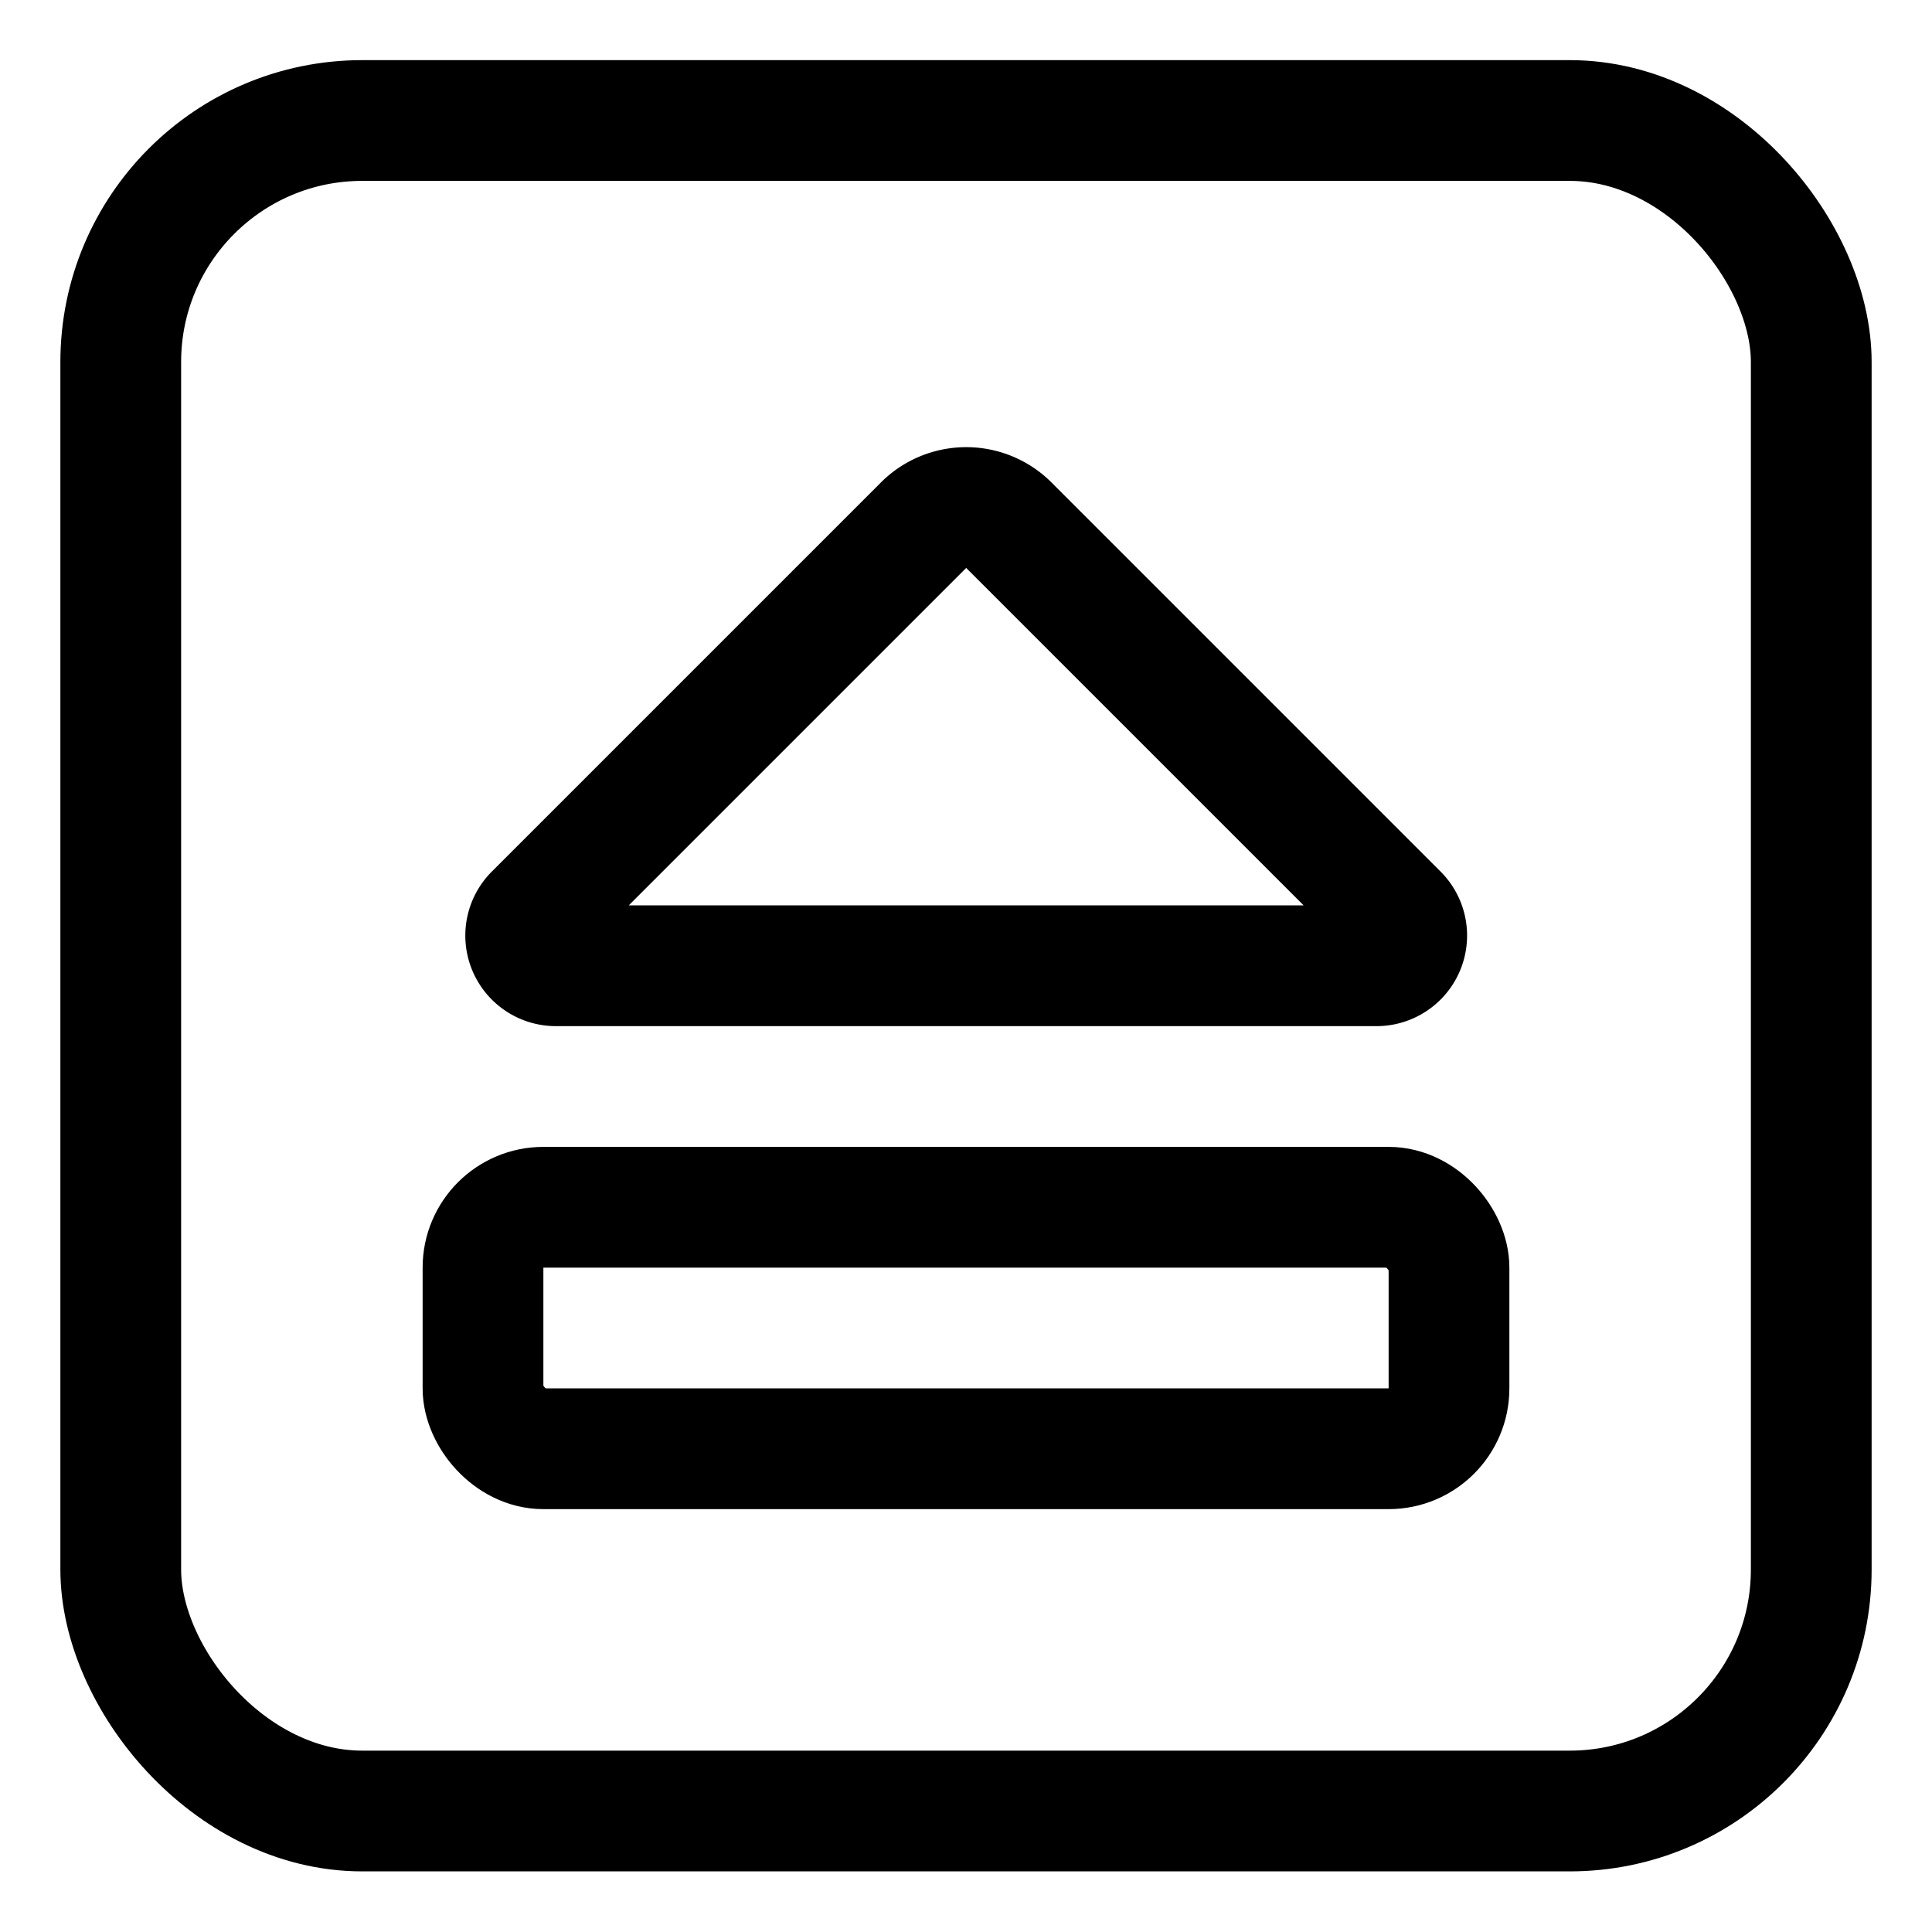 <svg xmlns="http://www.w3.org/2000/svg" viewBox="0 0 24 24"><defs><style>.a{fill:none;stroke:currentColor;stroke-linecap:round;stroke-linejoin:round;stroke-width:1.5px;}</style></defs><title>keyboard-eject</title><rect class="a" x="1.5" y="1.497" width="21" height="21" rx="3" ry="3"/><rect class="a" x="6" y="14.997" width="12" height="3" rx="0.75" ry="0.75"/><path class="a" d="M11.47,6.527l-4.83,4.83a.375.375,0,0,0,.265.64H17.1a.375.375,0,0,0,.265-.64l-4.83-4.83A.749.749,0,0,0,11.47,6.527Z"/></svg>